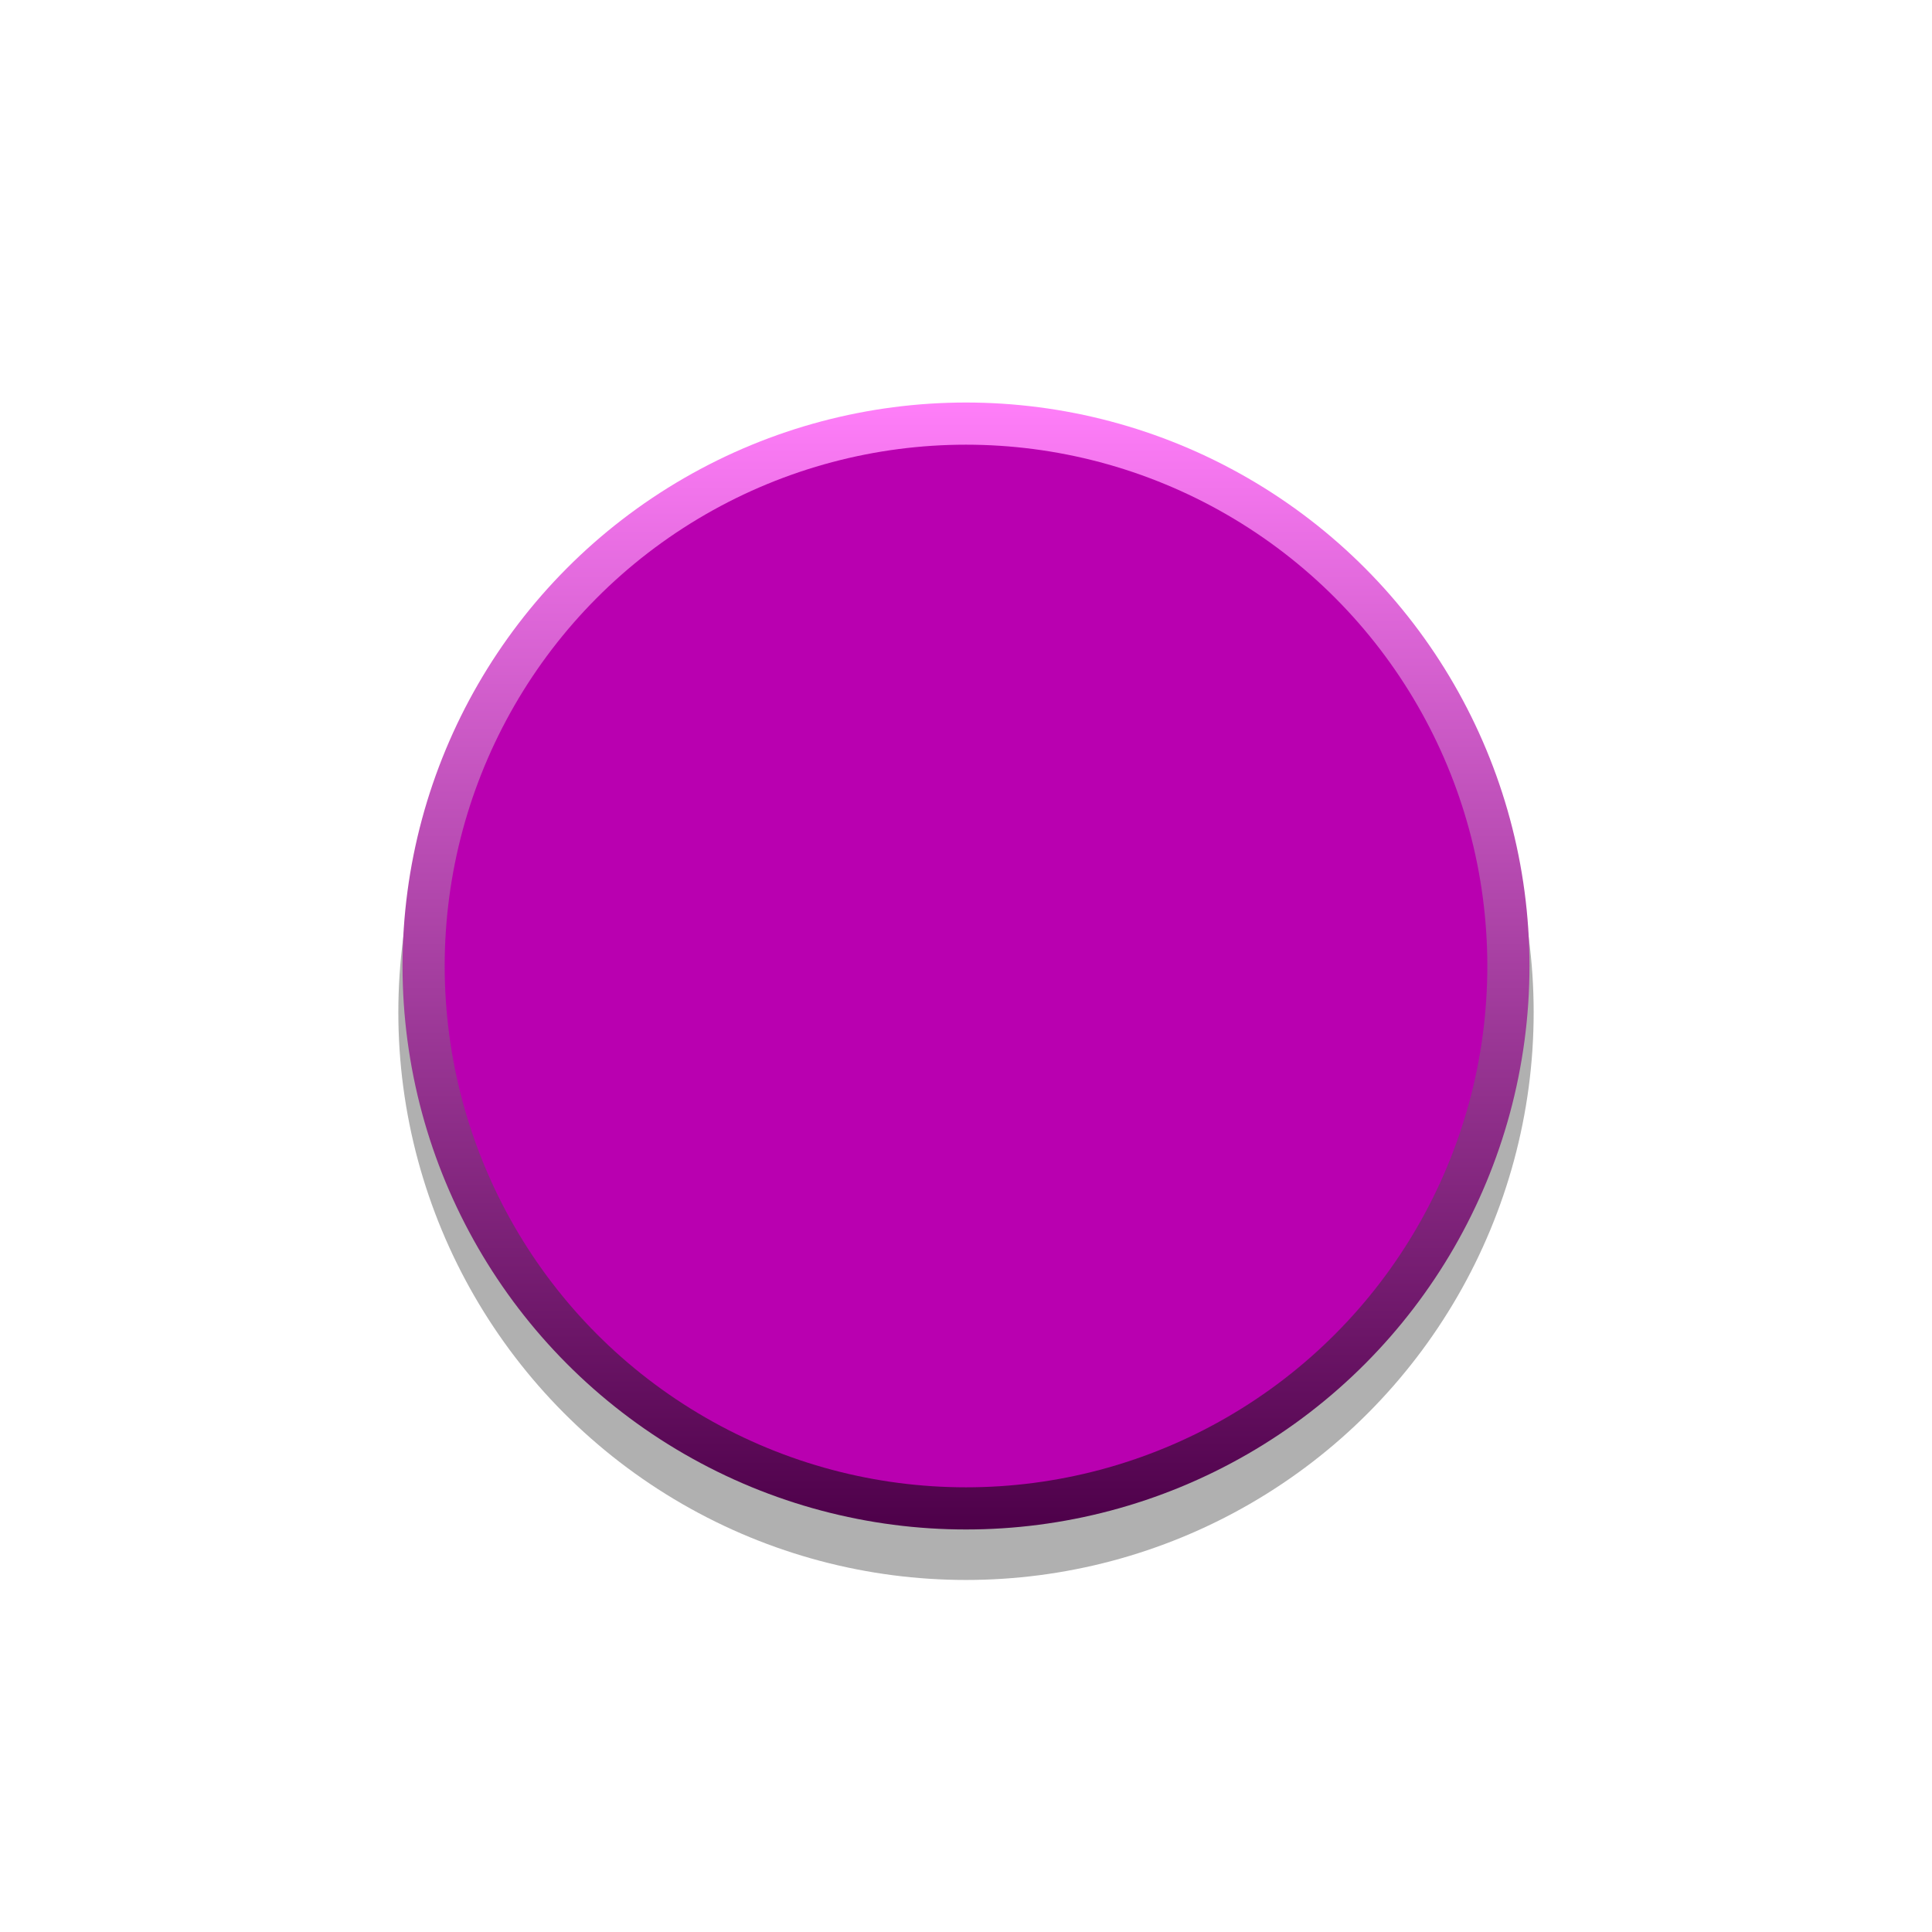 <svg enable-background="new 0 0 39.684 39.684" height="39.684" viewBox="0 0 39.684 39.684" width="39.684" xmlns="http://www.w3.org/2000/svg" xmlns:xlink="http://www.w3.org/1999/xlink"><linearGradient id="a" gradientTransform="matrix(-1 0 0 1 -1611.008 0)" gradientUnits="userSpaceOnUse" x1="-1630.85" x2="-1630.85" y1="8.267" y2="31.416"><stop offset="0" stop-color="#ff7ef9"/><stop offset="1" stop-color="#4d0049"/></linearGradient><circle cx="19.842" cy="20.793" opacity=".31" r="11.66"/><circle cx="19.842" cy="19.842" fill="url(#a)" r="11.574"/><circle cx="19.842" cy="19.842" fill="#b900b0" r="10.708"/></svg>